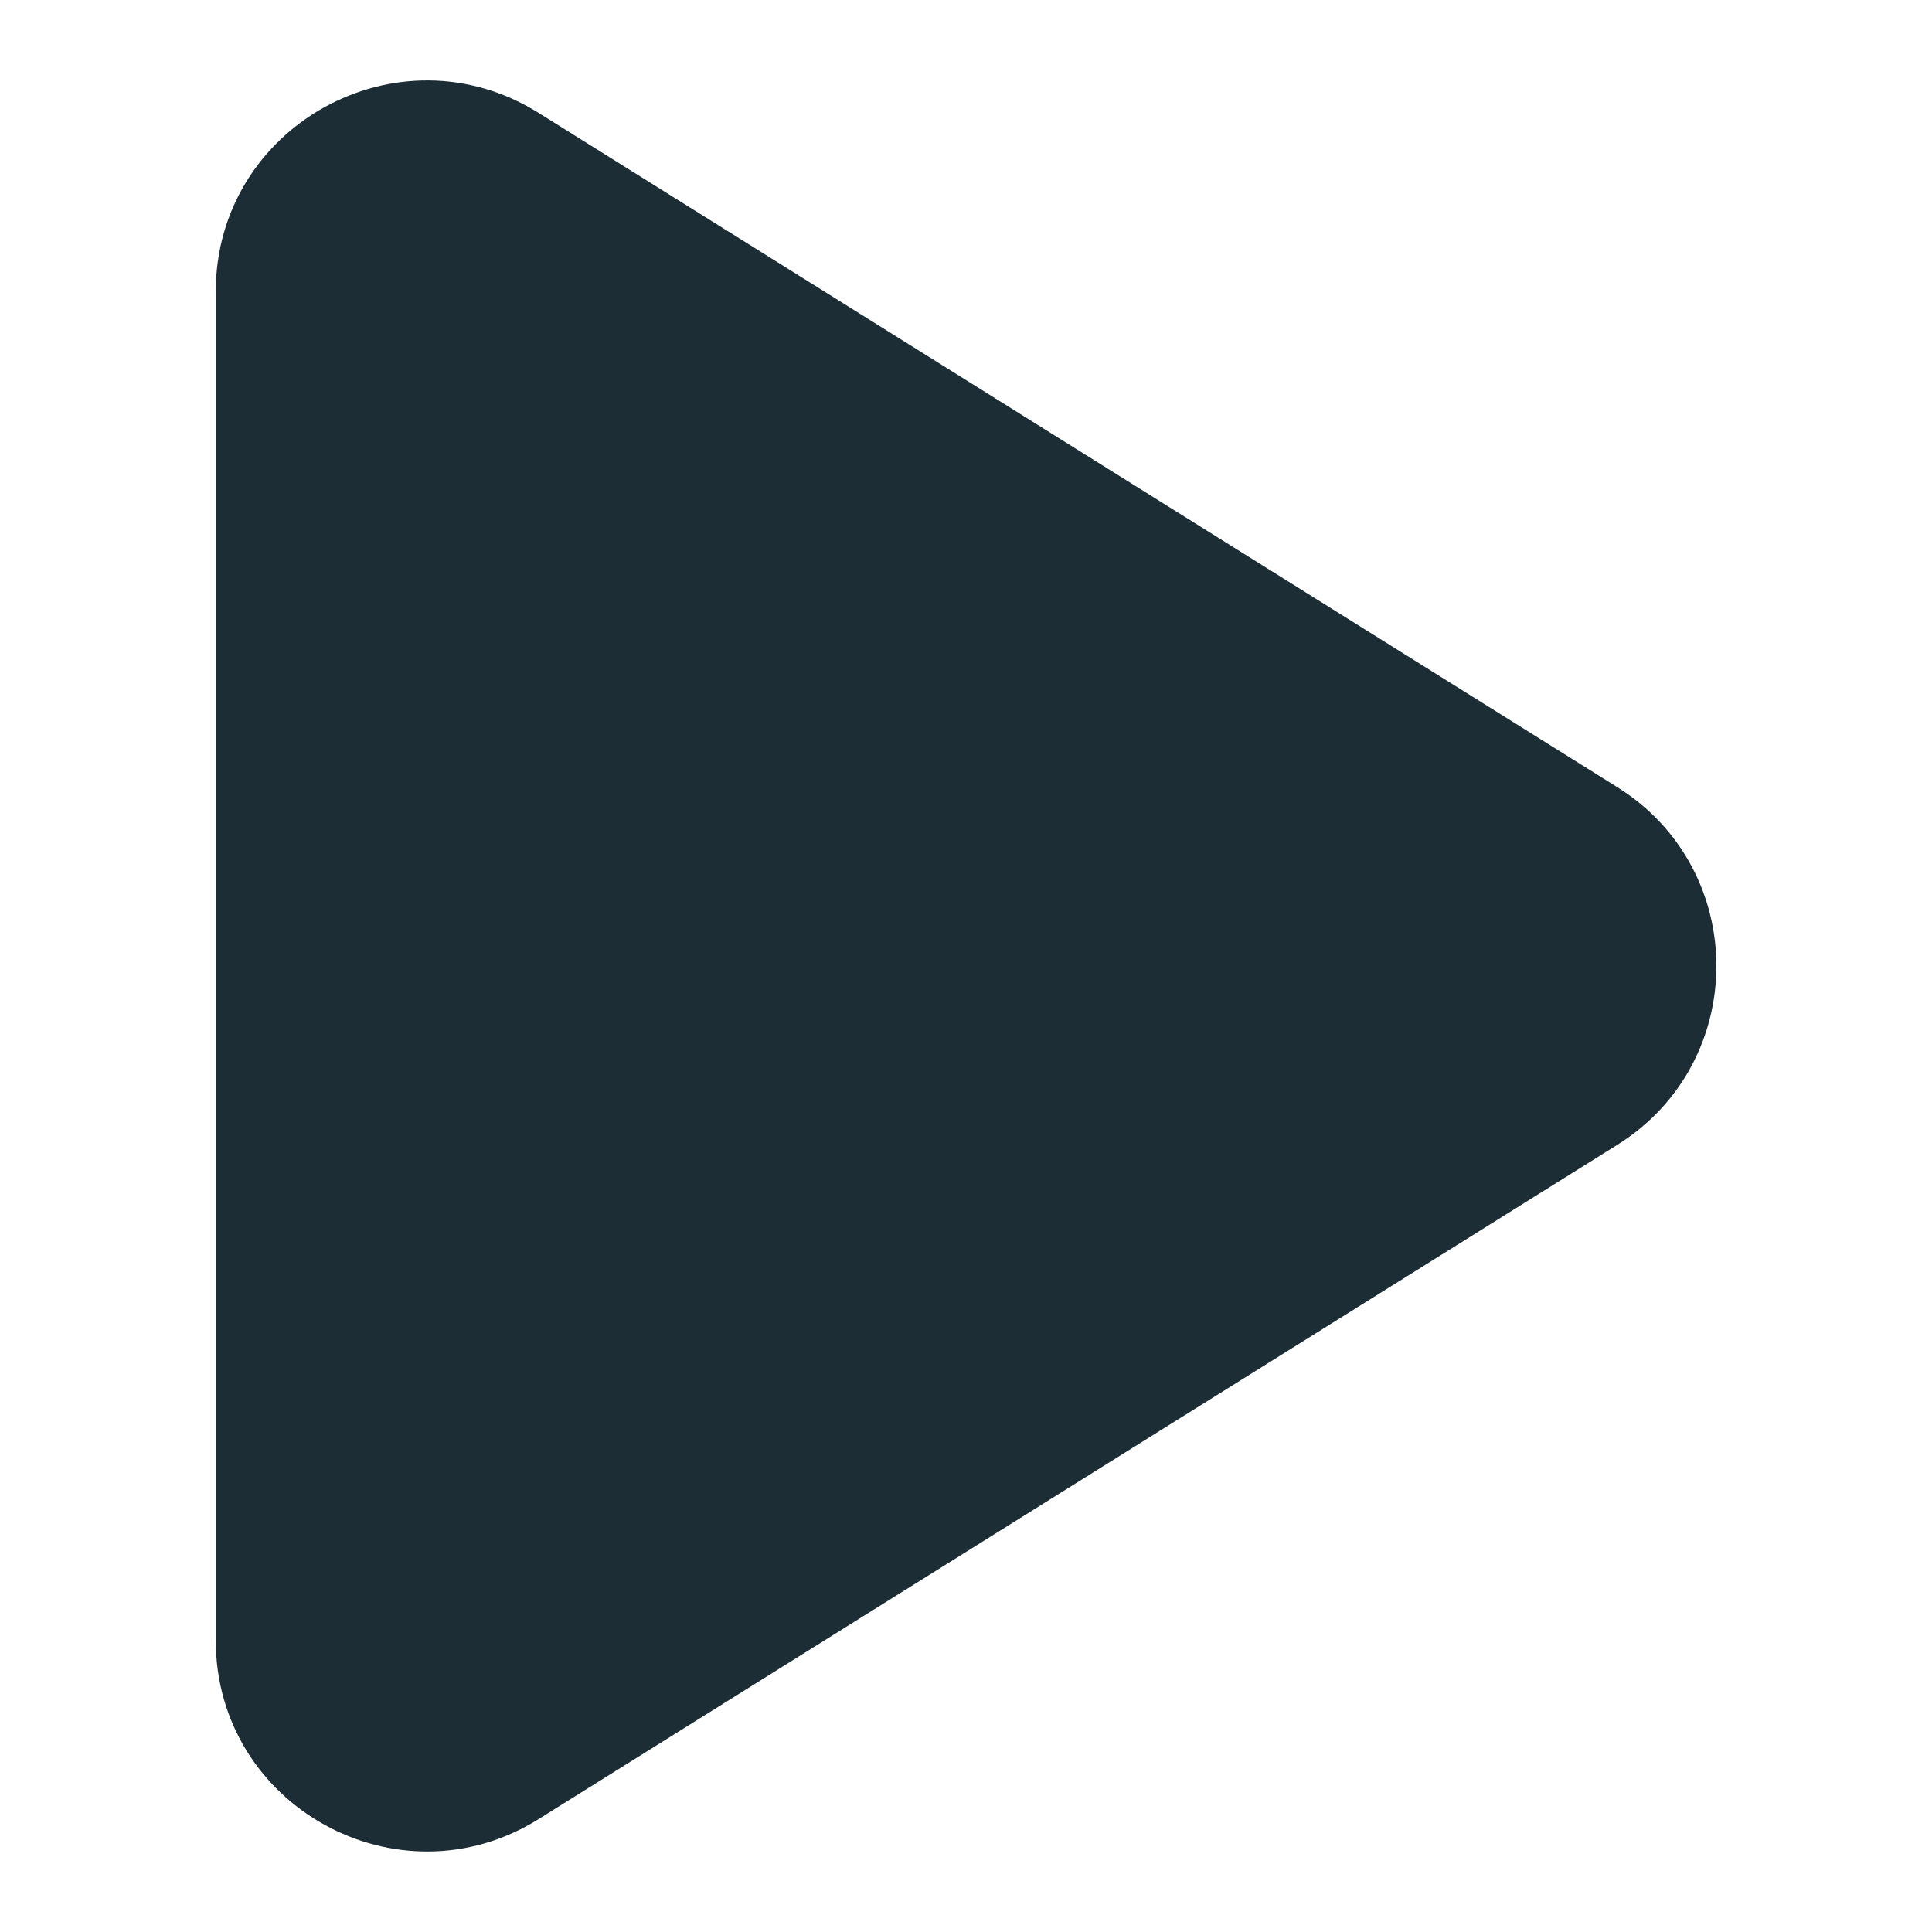<svg fill="none" height="12" viewBox="0 0 12 12" width="12" xmlns="http://www.w3.org/2000/svg"><path d="m1.34 1.812c0-1.029 1.132-1.657 2.005-1.111l6.7 4.188c.821.513.821 1.709 0 2.222l-6.7 4.188c-.873.545-2.005-.082-2.005-1.111z" fill="#1d2d35"/></svg>